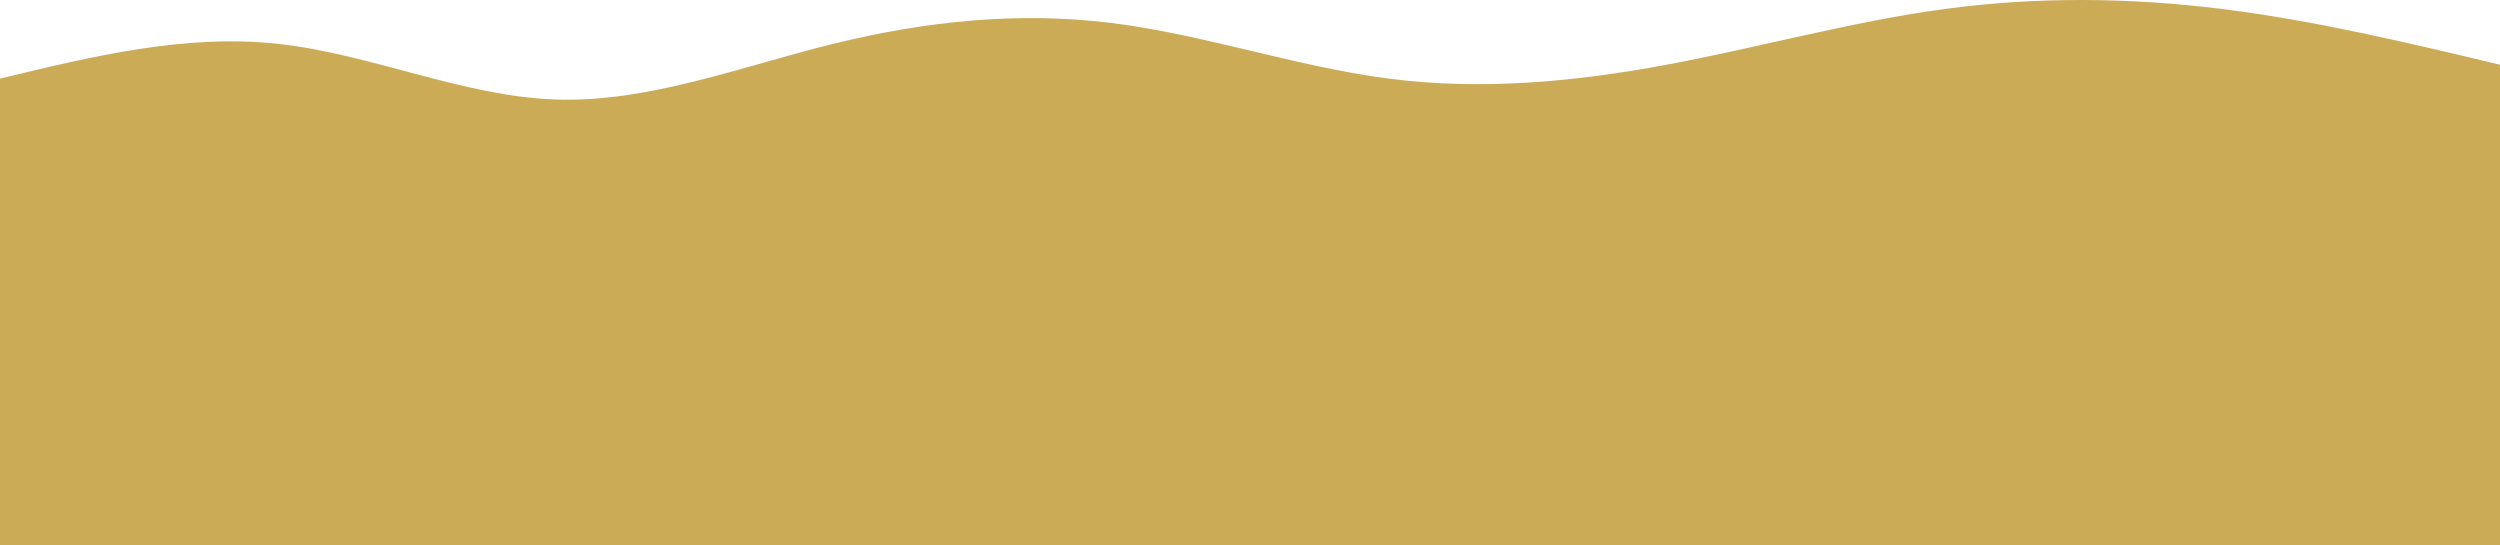 <svg width="1440" height="314" viewBox="0 0 1440 314" fill="none" xmlns="http://www.w3.org/2000/svg">
<path d="M0 45.295C53.33 32.382 106.67 19.467 160 25.243C213.33 31.02 266.67 55.487 320 57.326C373.33 59.166 426.67 38.377 480.001 25.243C533.334 12.108 586.667 6.629 639.999 13.212C693.332 19.795 746.668 38.439 800.001 45.295C853.333 52.15 906.666 47.215 959.999 37.275C1013.33 27.333 1066.67 12.386 1120 5.19C1173.33 -2.005 1226.67 -1.45 1280 5.19C1333.33 11.83 1386.67 24.552 1440 37.275V314C1386.67 314 1333.33 314 1280 314C1226.67 314 1173.33 314 1120 314C1066.67 314 1013.33 314 959.999 314C906.666 314 853.333 314 800.001 314C746.668 314 693.332 314 639.999 314C586.667 314 533.334 314 480.001 314C426.67 314 373.33 314 320 314C266.67 314 213.33 314 160 314C106.67 314 53.33 314 0 314V45.295Z" fill="#CCAB56"/>
</svg>

